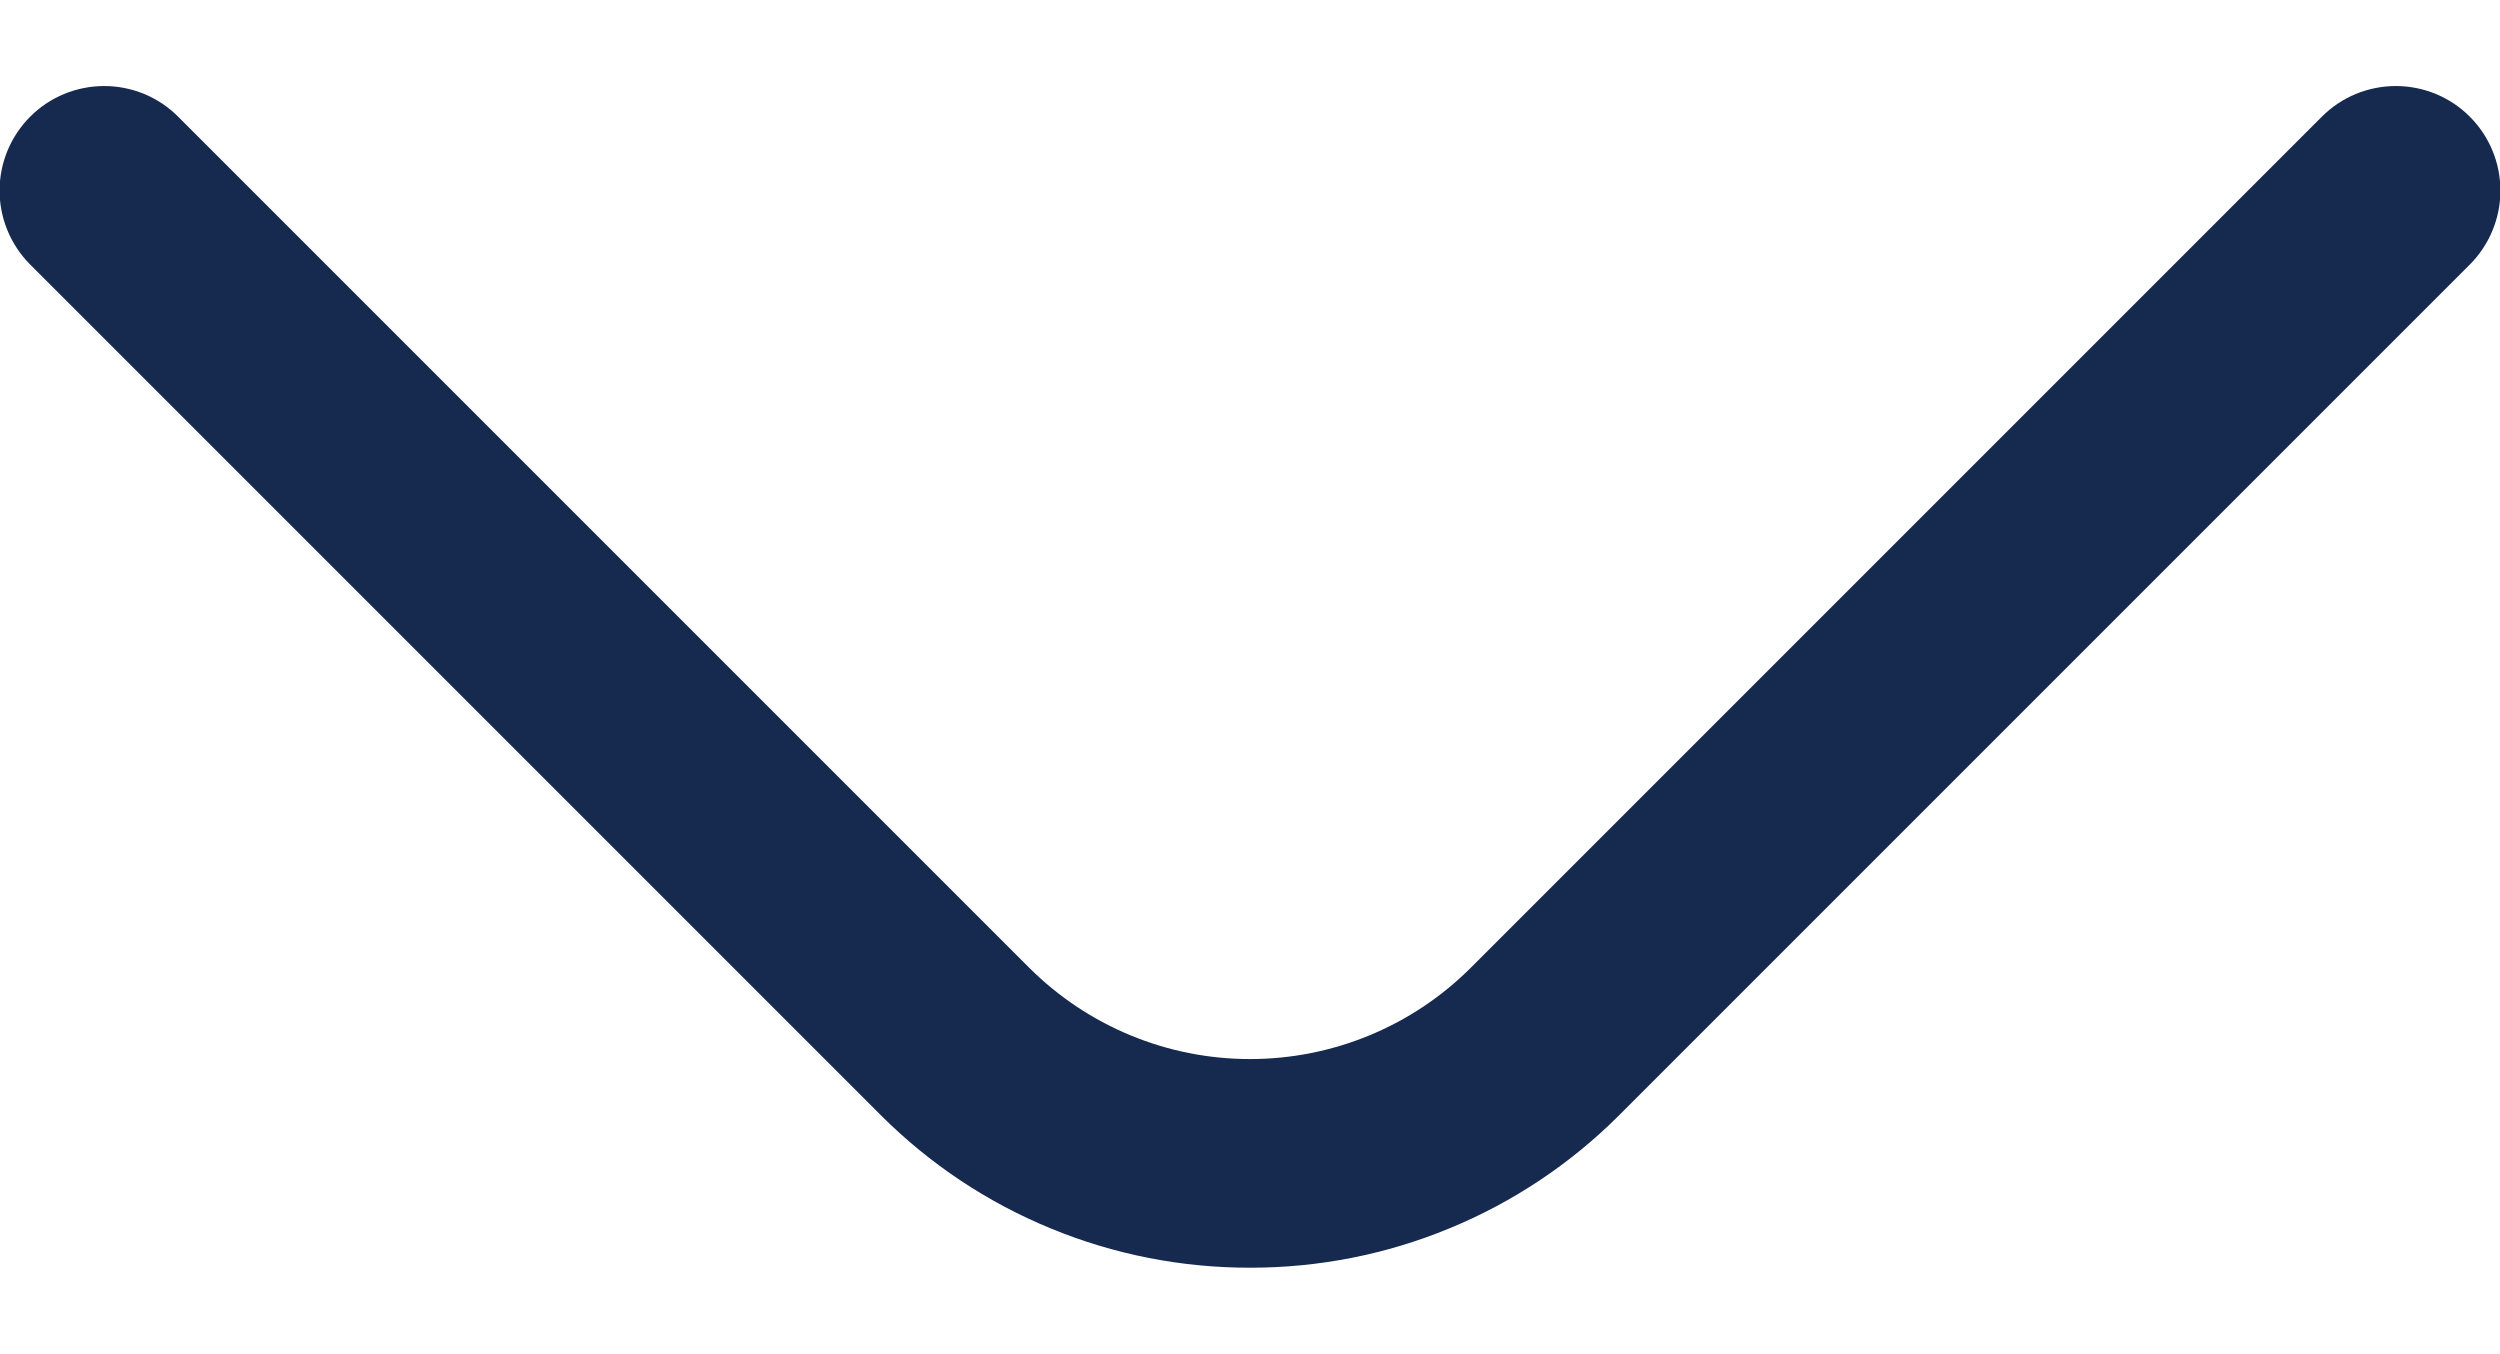 <svg width="24" height="13" viewBox="0 0 24 13" fill="none" xmlns="http://www.w3.org/2000/svg">
<path d="M12 12.17C11.343 12.171 10.692 12.043 10.085 11.792C9.477 11.542 8.925 11.174 8.46 10.71L0.29 2.54C0.102 2.351 -0.004 2.096 -0.004 1.83C-0.004 1.563 0.102 1.308 0.29 1.12C0.478 0.931 0.734 0.826 1 0.826C1.266 0.826 1.522 0.931 1.71 1.12L9.88 9.29C10.443 9.852 11.205 10.167 12 10.167C12.795 10.167 13.558 9.852 14.12 9.29L22.29 1.12C22.478 0.931 22.734 0.826 23 0.826C23.266 0.826 23.522 0.931 23.71 1.12C23.898 1.308 24.004 1.563 24.004 1.83C24.004 2.096 23.898 2.351 23.71 2.54L15.54 10.71C15.075 11.174 14.523 11.542 13.915 11.792C13.308 12.043 12.657 12.171 12 12.17Z" fill="#16294f"/>
</svg>
